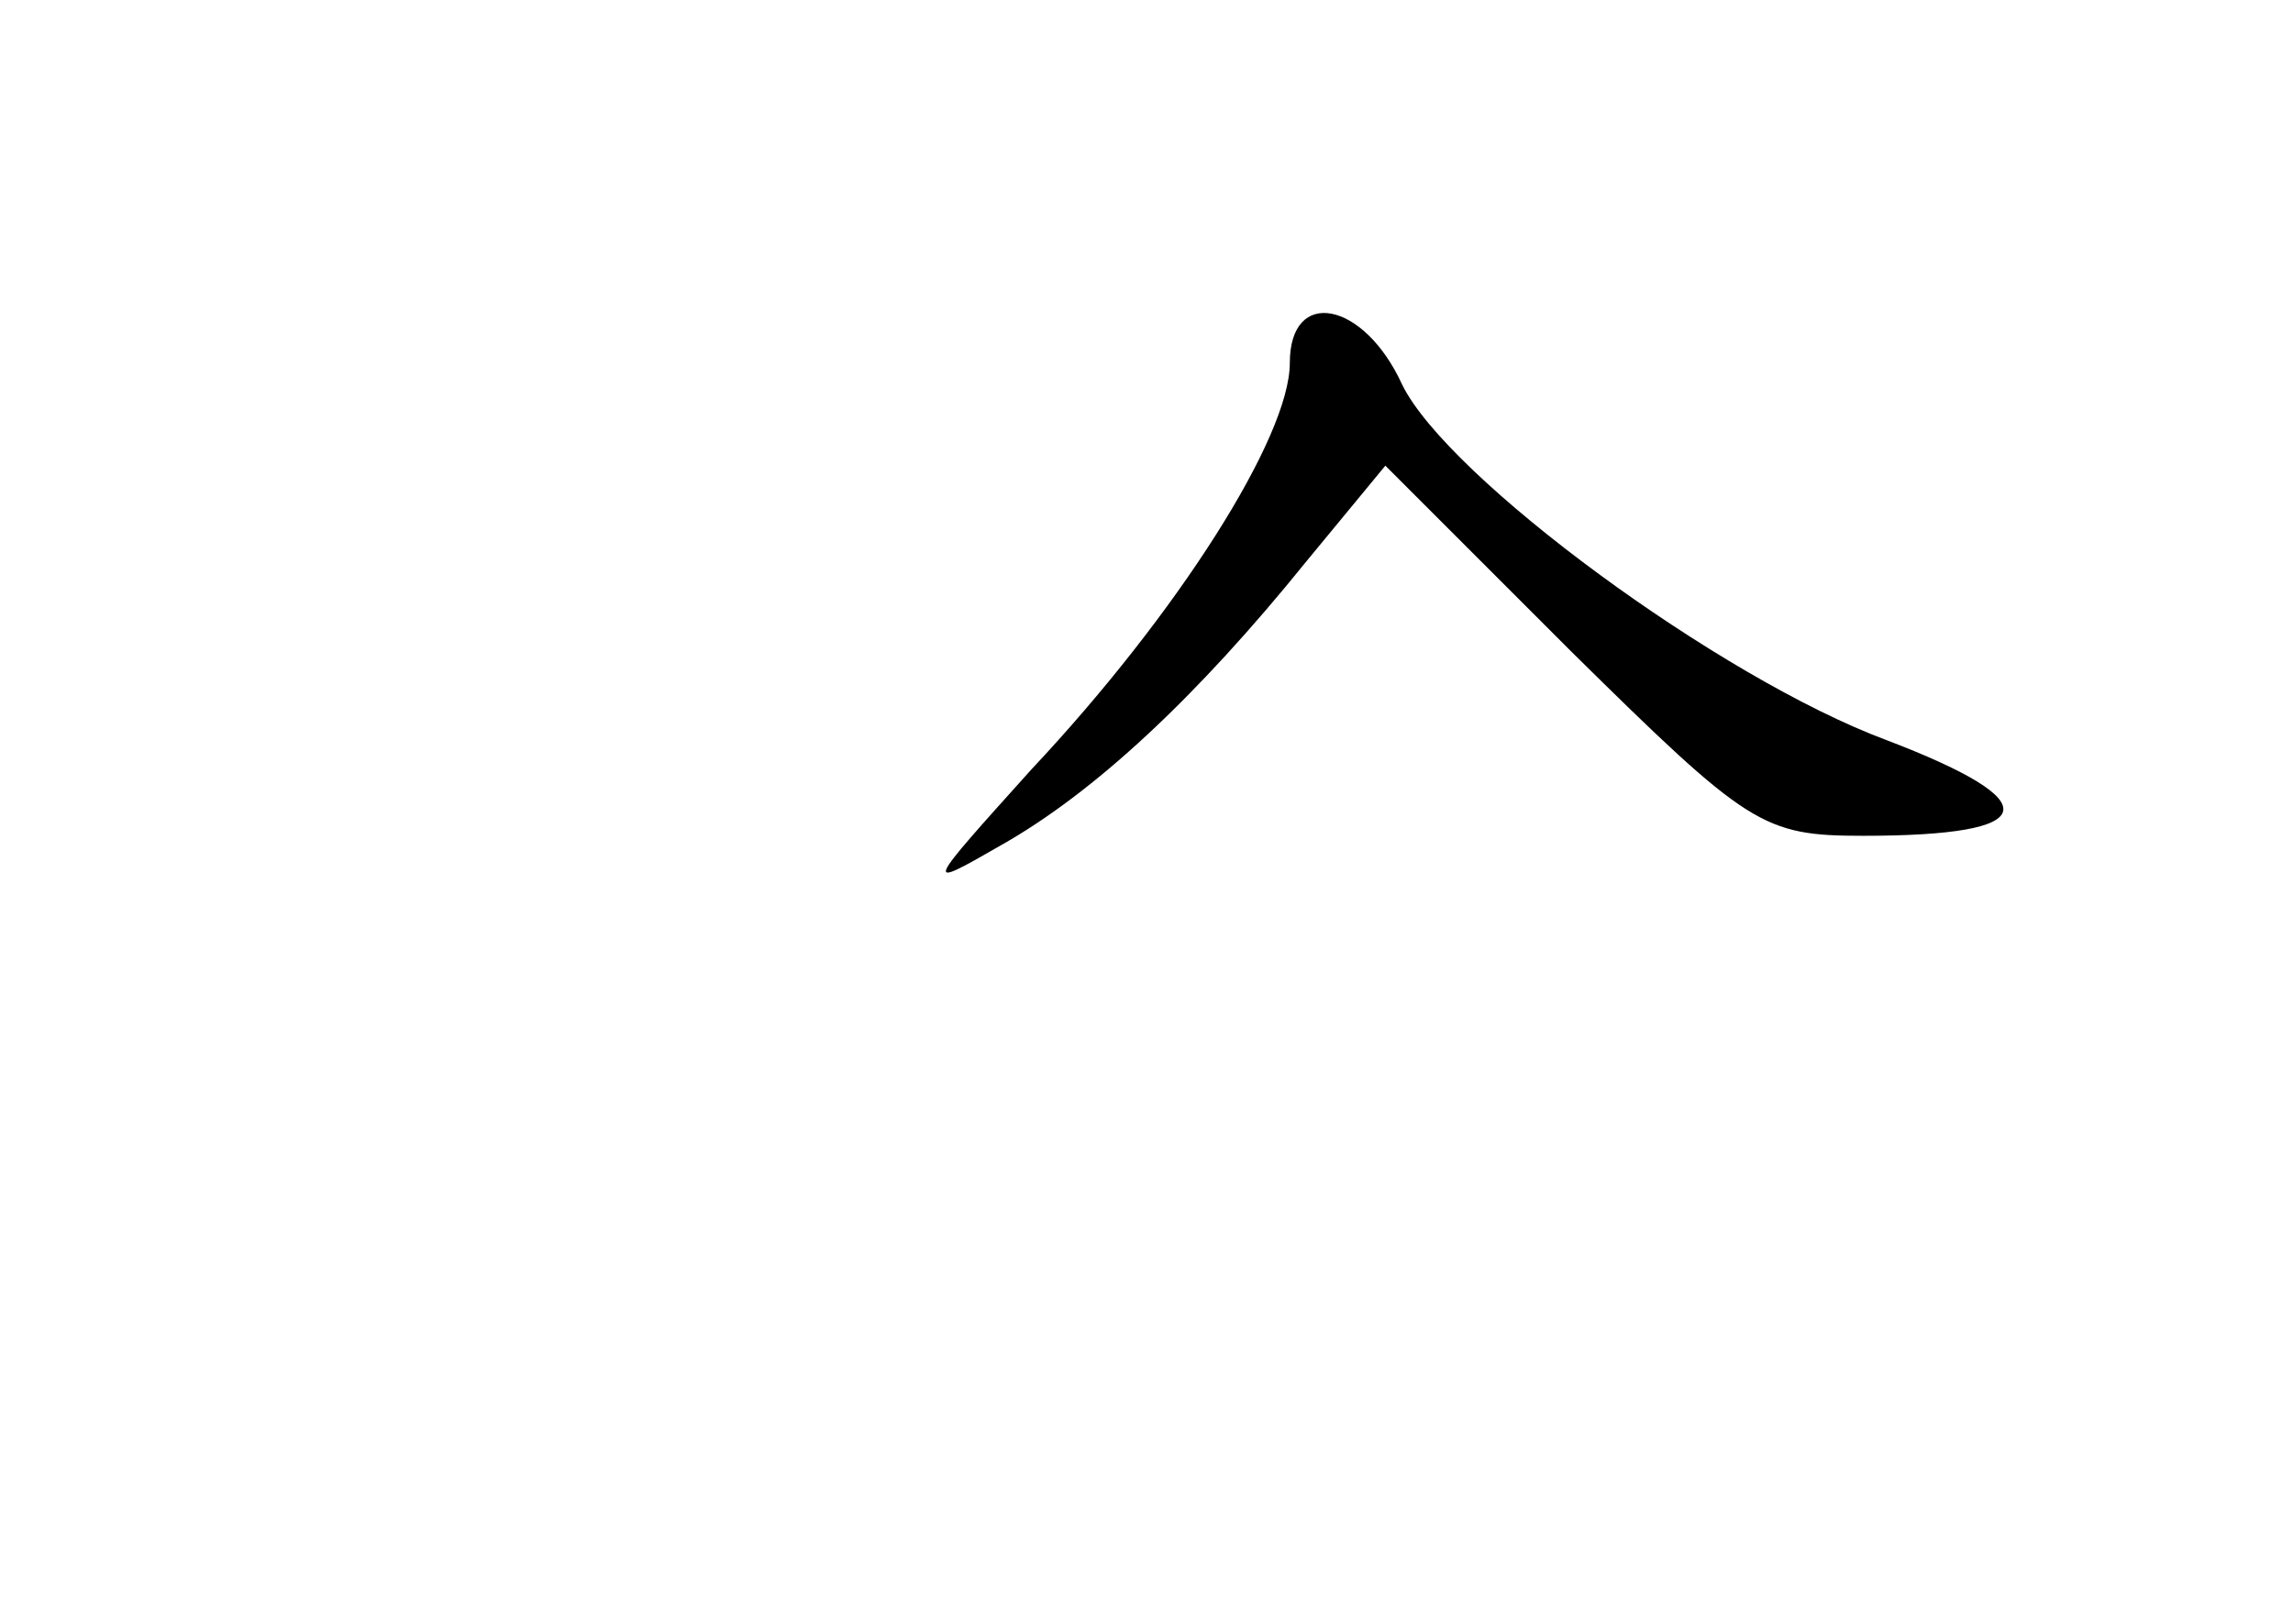 <?xml version="1.0" standalone="no"?>
<!DOCTYPE svg PUBLIC "-//W3C//DTD SVG 20010904//EN"
 "http://www.w3.org/TR/2001/REC-SVG-20010904/DTD/svg10.dtd">
<svg version="1.0" xmlns="http://www.w3.org/2000/svg"
 width="96pt" height="68pt" viewBox="0 0 96 68"
 preserveAspectRatio="xMidYMid meet">
<g transform="translate(0,68) scale(0.1,-0.1)"
fill="#000000" stroke="none">
<path d="M540 528 c0 -31 -47 -105 -108 -170 -45 -50 -46 -51 -13 -32 39 22
82 62 128 119 l33 40 78 -78 c74 -73 80 -77 122 -77 75 0 78 14 10 40 -70 26
-184 110 -203 149 -16 35 -47 41 -47 9z"/>
</g>
</svg>
